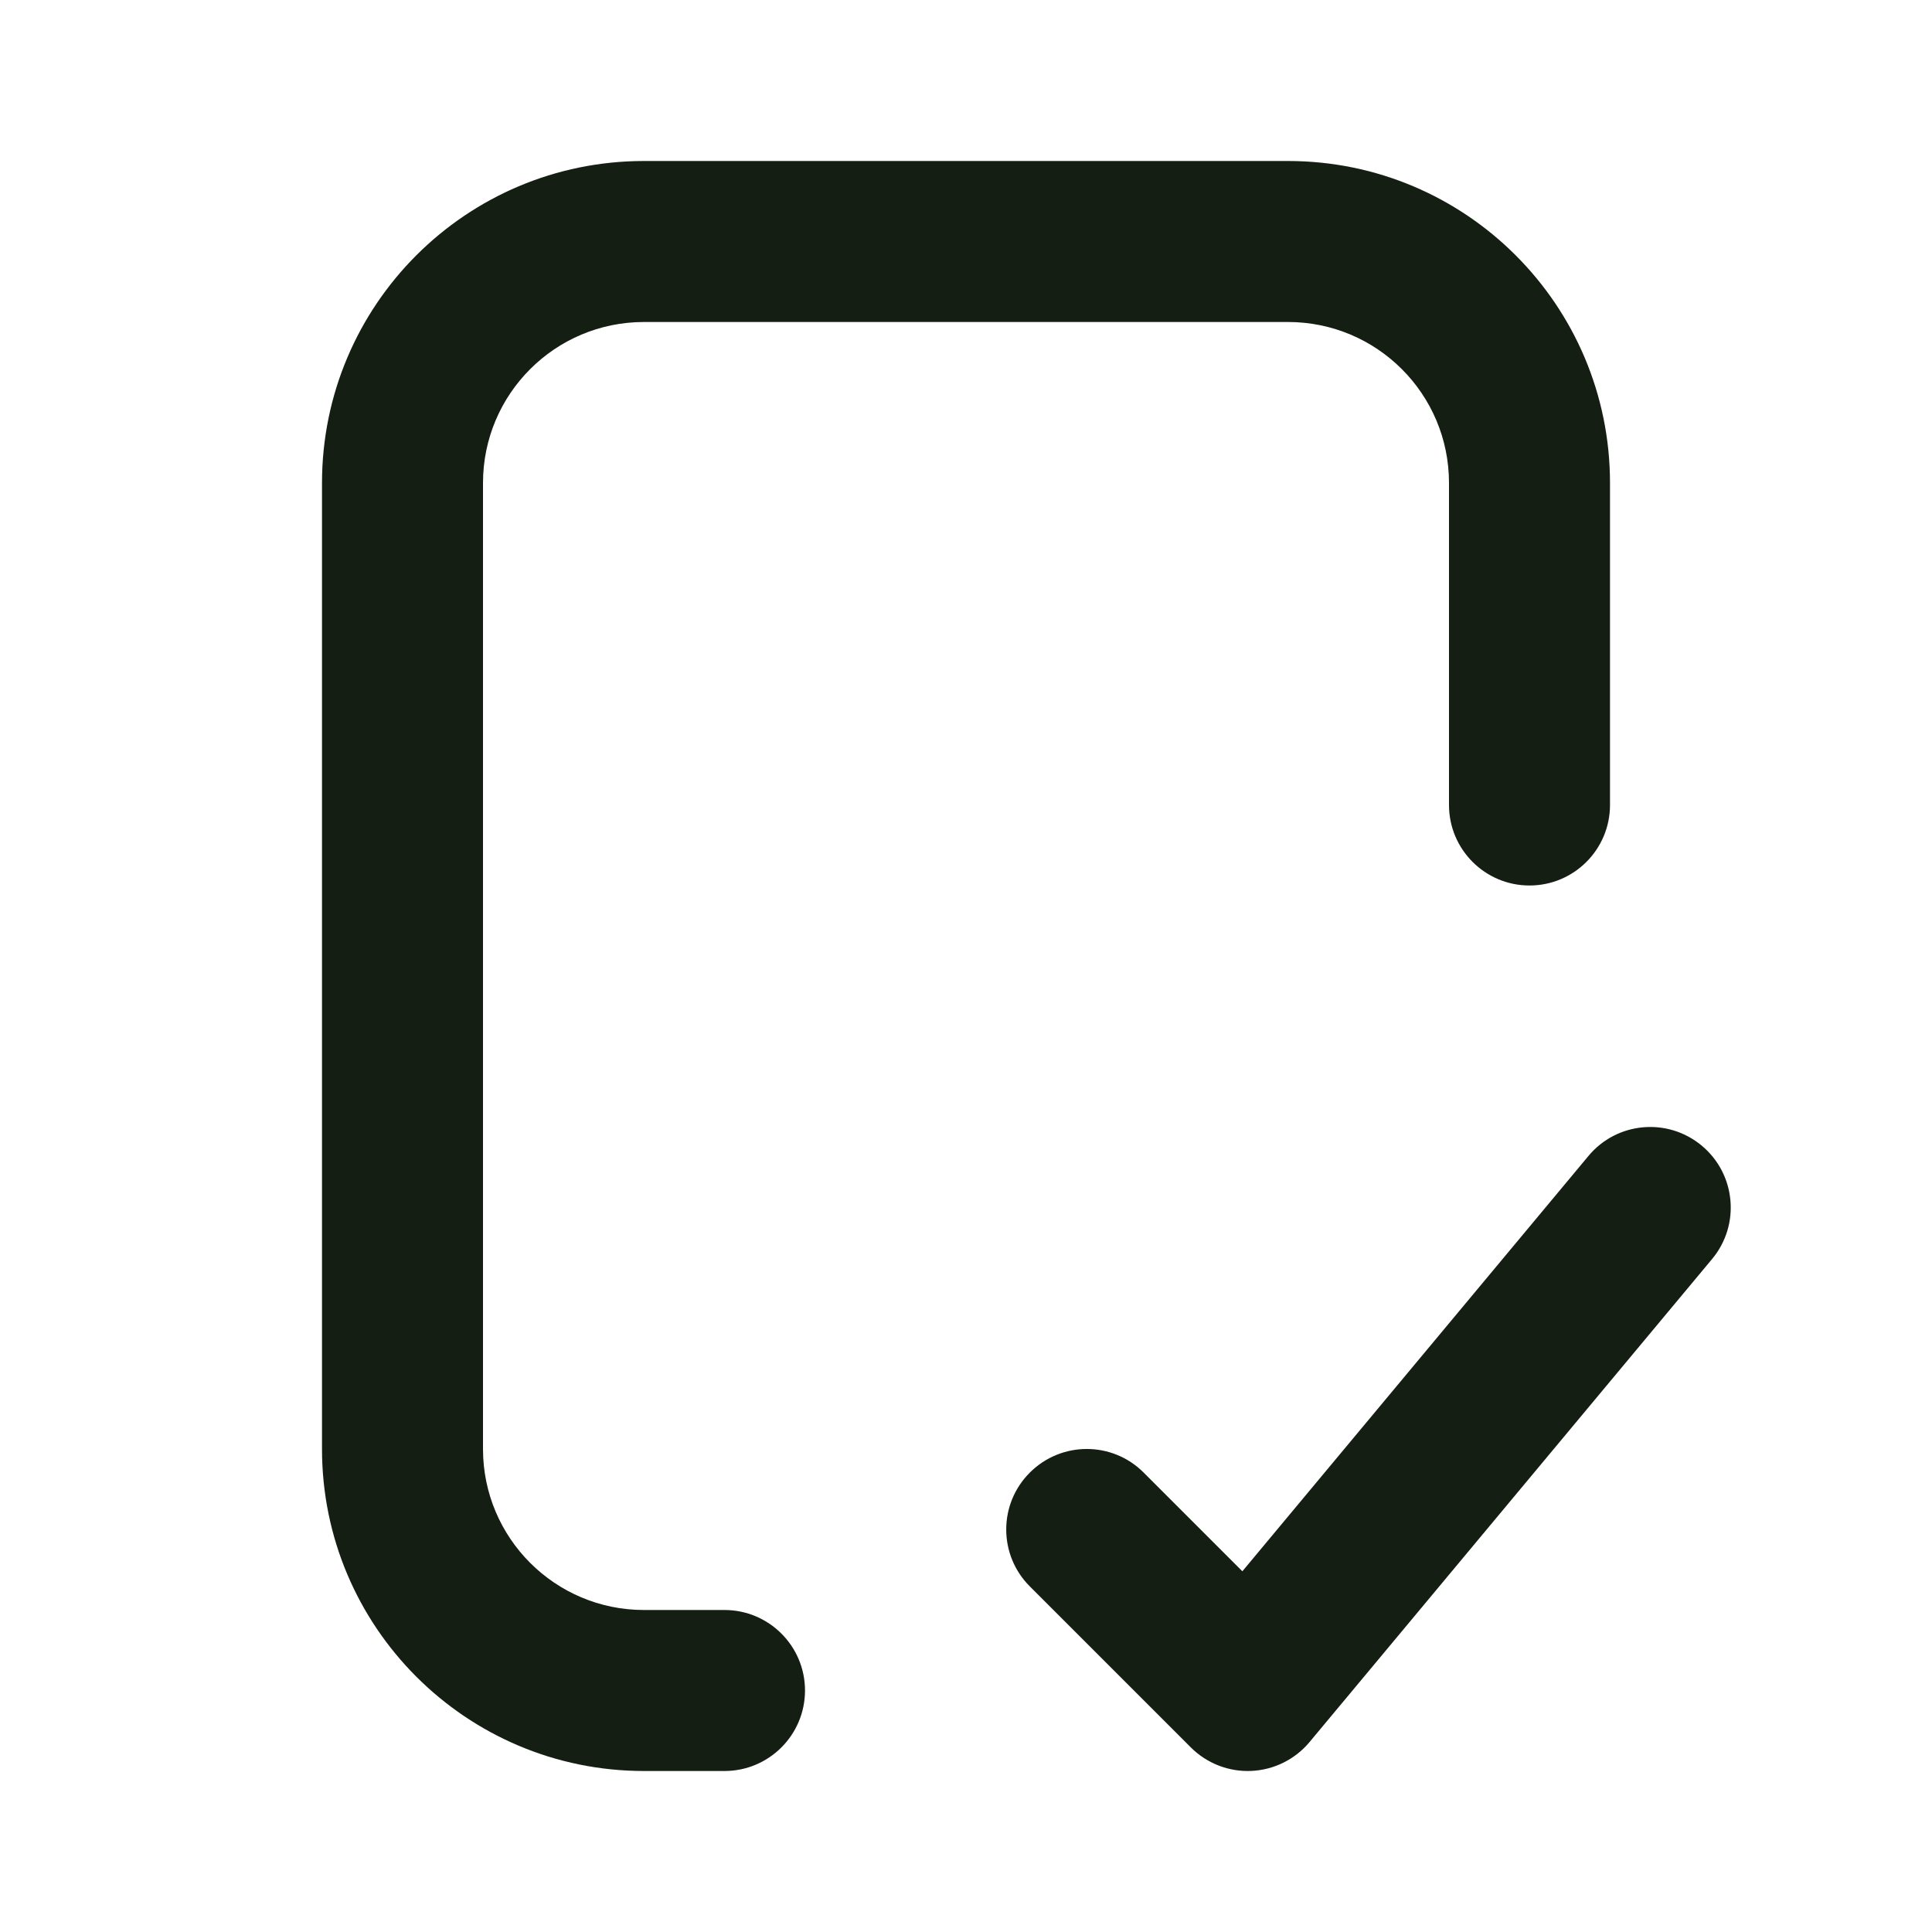 <svg width="24" height="24" viewBox="0 0 24 24" fill="none" xmlns="http://www.w3.org/2000/svg">
<path fill-rule="evenodd" clip-rule="evenodd" d="M8 4C6.895 4 6 4.895 6 6V18C6 19.105 6.895 20 8 20H9C9.552 20 10 20.448 10 21C10 21.552 9.552 22 9 22H8C5.791 22 4 20.209 4 18V6C4 3.791 5.791 2 8 2H16C18.209 2 20 3.791 20 6V10C20 10.552 19.552 11 19 11C18.448 11 18 10.552 18 10V6C18 4.895 17.105 4 16 4H8Z" fill="#141E12"/>
<path fill-rule="evenodd" clip-rule="evenodd" d="M21.14 14.232C21.564 14.585 21.622 15.216 21.268 15.64L16.268 21.64C16.088 21.856 15.826 21.986 15.545 21.999C15.265 22.012 14.992 21.906 14.793 21.707L12.793 19.707C12.402 19.317 12.402 18.683 12.793 18.293C13.184 17.902 13.817 17.902 14.207 18.293L15.433 19.519L19.732 14.36C20.085 13.935 20.716 13.878 21.14 14.232Z" fill="#141E12"/>
</svg>
